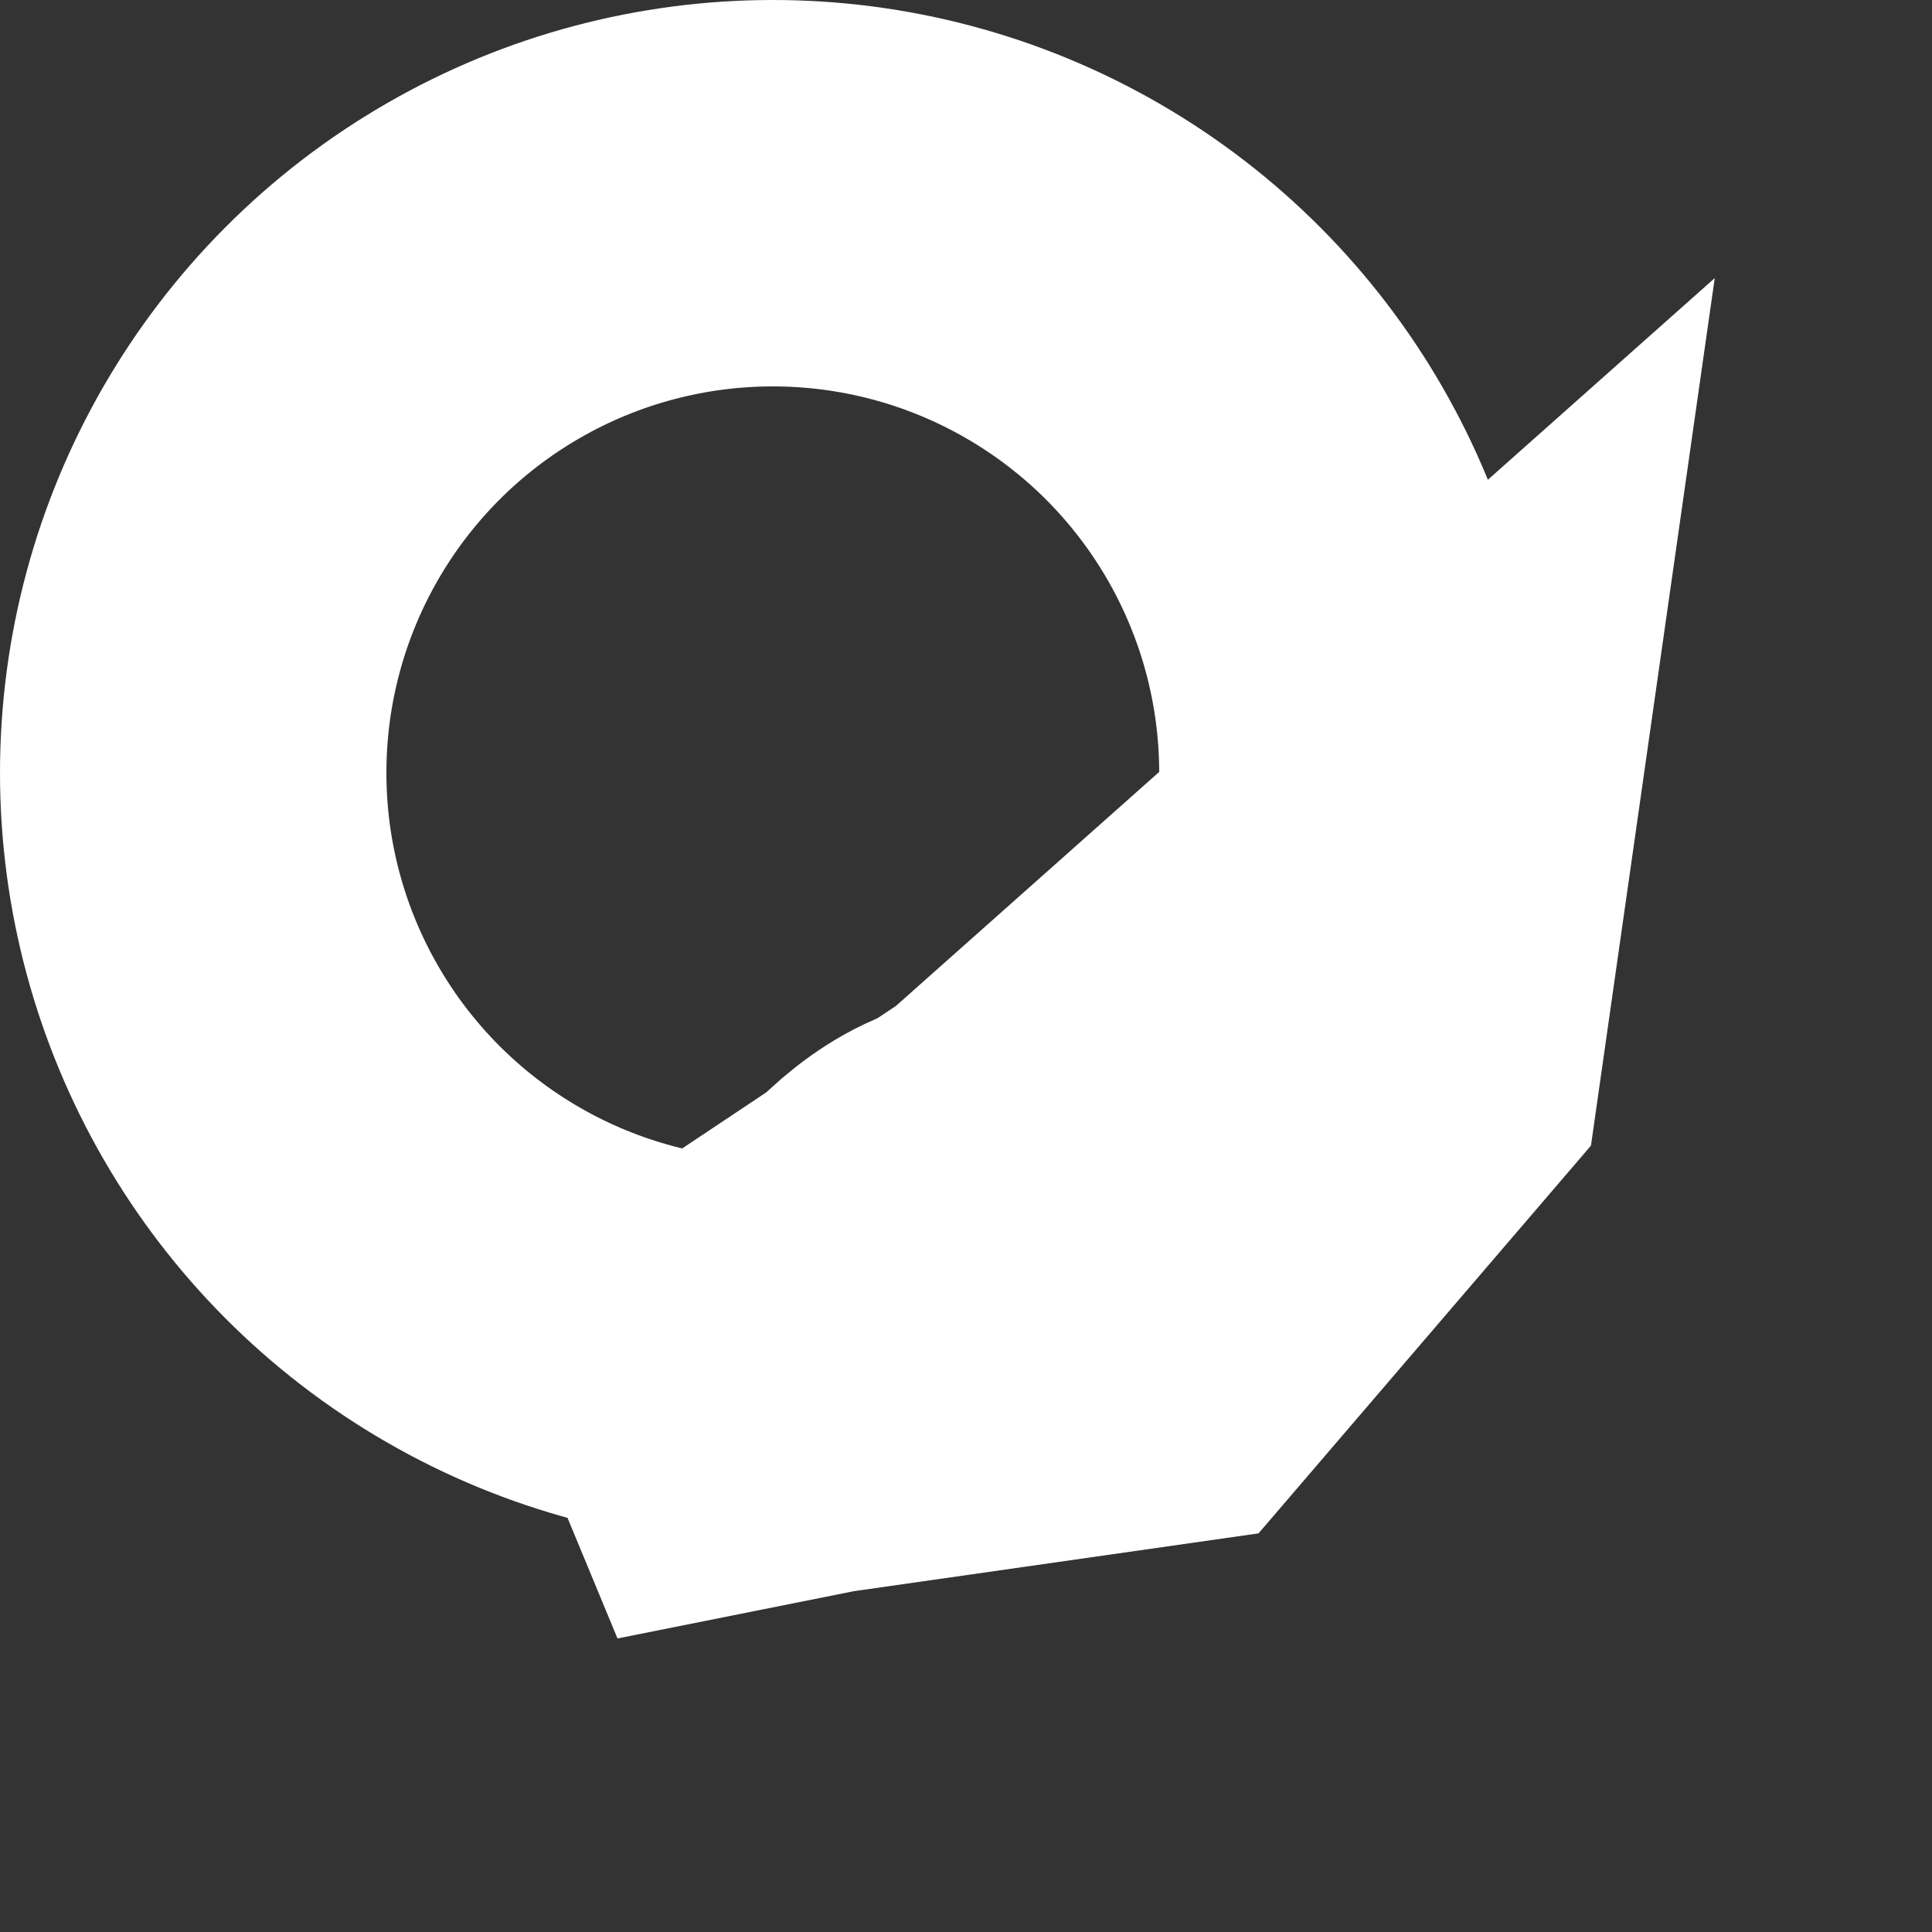 <svg width="5" height="5" viewBox="0 0 5 5" fill="none" xmlns="http://www.w3.org/2000/svg">
<rect x="0" y="0" width="5" height="5" fill="#333333" stroke="none"/>
<path d="M3.643 2.75L3.75 2L2.625 3L1.5 3.75L2.125 3.625L3 3.5L3.643 2.75Z" stroke="white"/>
<circle cx="2" cy="2" r="1.5" stroke="white"/>
<path d="M2.538 3.519C2.712 3.418 2.904 3.339 3.069 3.224C3.139 3.175 3.078 3.189 3.038 3.199C2.955 3.221 2.875 3.249 2.794 3.275C2.794 3.275 2.694 3.302 2.695 3.299C2.704 3.28 2.78 3.263 2.796 3.257C2.87 3.227 3.091 3.133 3.018 3.165C2.908 3.213 2.79 3.248 2.675 3.282C2.66 3.286 2.53 3.343 2.568 3.319C2.65 3.266 2.748 3.231 2.837 3.191C2.95 3.141 2.755 3.225 2.739 3.23C2.533 3.308 2.321 3.367 2.117 3.448C2.086 3.46 2.062 3.483 2.031 3.494C2.022 3.498 1.99 3.503 1.986 3.514C1.976 3.537 2.111 3.515 2.122 3.512C2.277 3.469 2.43 3.405 2.574 3.336C2.618 3.315 2.687 3.288 2.698 3.235C2.704 3.211 2.717 3.184 2.728 3.162C2.802 3.009 2.886 2.877 3.028 2.775C3.057 2.754 3.112 2.698 3.153 2.695C3.16 2.695 3.116 2.731 3.11 2.736C3.001 2.834 2.881 2.928 2.75 2.993C2.66 3.037 2.566 3.058 2.473 3.093C2.415 3.115 2.356 3.16 2.313 3.204C2.292 3.225 2.3 3.28 2.332 3.289C2.377 3.303 2.482 3.237 2.52 3.22C2.733 3.121 2.942 2.999 3.137 2.868C3.252 2.79 3.333 2.661 3.431 2.563C3.479 2.516 3.532 2.479 3.573 2.426C3.587 2.408 3.556 2.41 3.546 2.412C3.515 2.418 3.481 2.461 3.461 2.482C3.415 2.528 3.362 2.572 3.323 2.624C3.274 2.691 3.233 2.752 3.171 2.809C3.149 2.829 2.791 3.059 2.903 3.111C2.951 3.133 3.016 3.117 3.063 3.102C3.183 3.062 3.352 3.005 3.442 2.91C3.486 2.864 3.496 2.776 3.517 2.719C3.54 2.66 3.571 2.605 3.593 2.545C3.597 2.535 3.627 2.459 3.597 2.499C3.563 2.545 3.527 2.583 3.495 2.632C3.452 2.7 3.416 2.77 3.377 2.84C3.305 2.969 3.235 3.126 3.089 3.185C3.053 3.2 3.023 3.227 2.987 3.244C2.906 3.282 2.816 3.306 2.738 3.35C2.671 3.389 2.604 3.417 2.542 3.464C2.506 3.491 2.451 3.566 2.405 3.566" stroke="white" stroke-linecap="round" stroke-linejoin="round"/>
</svg>
